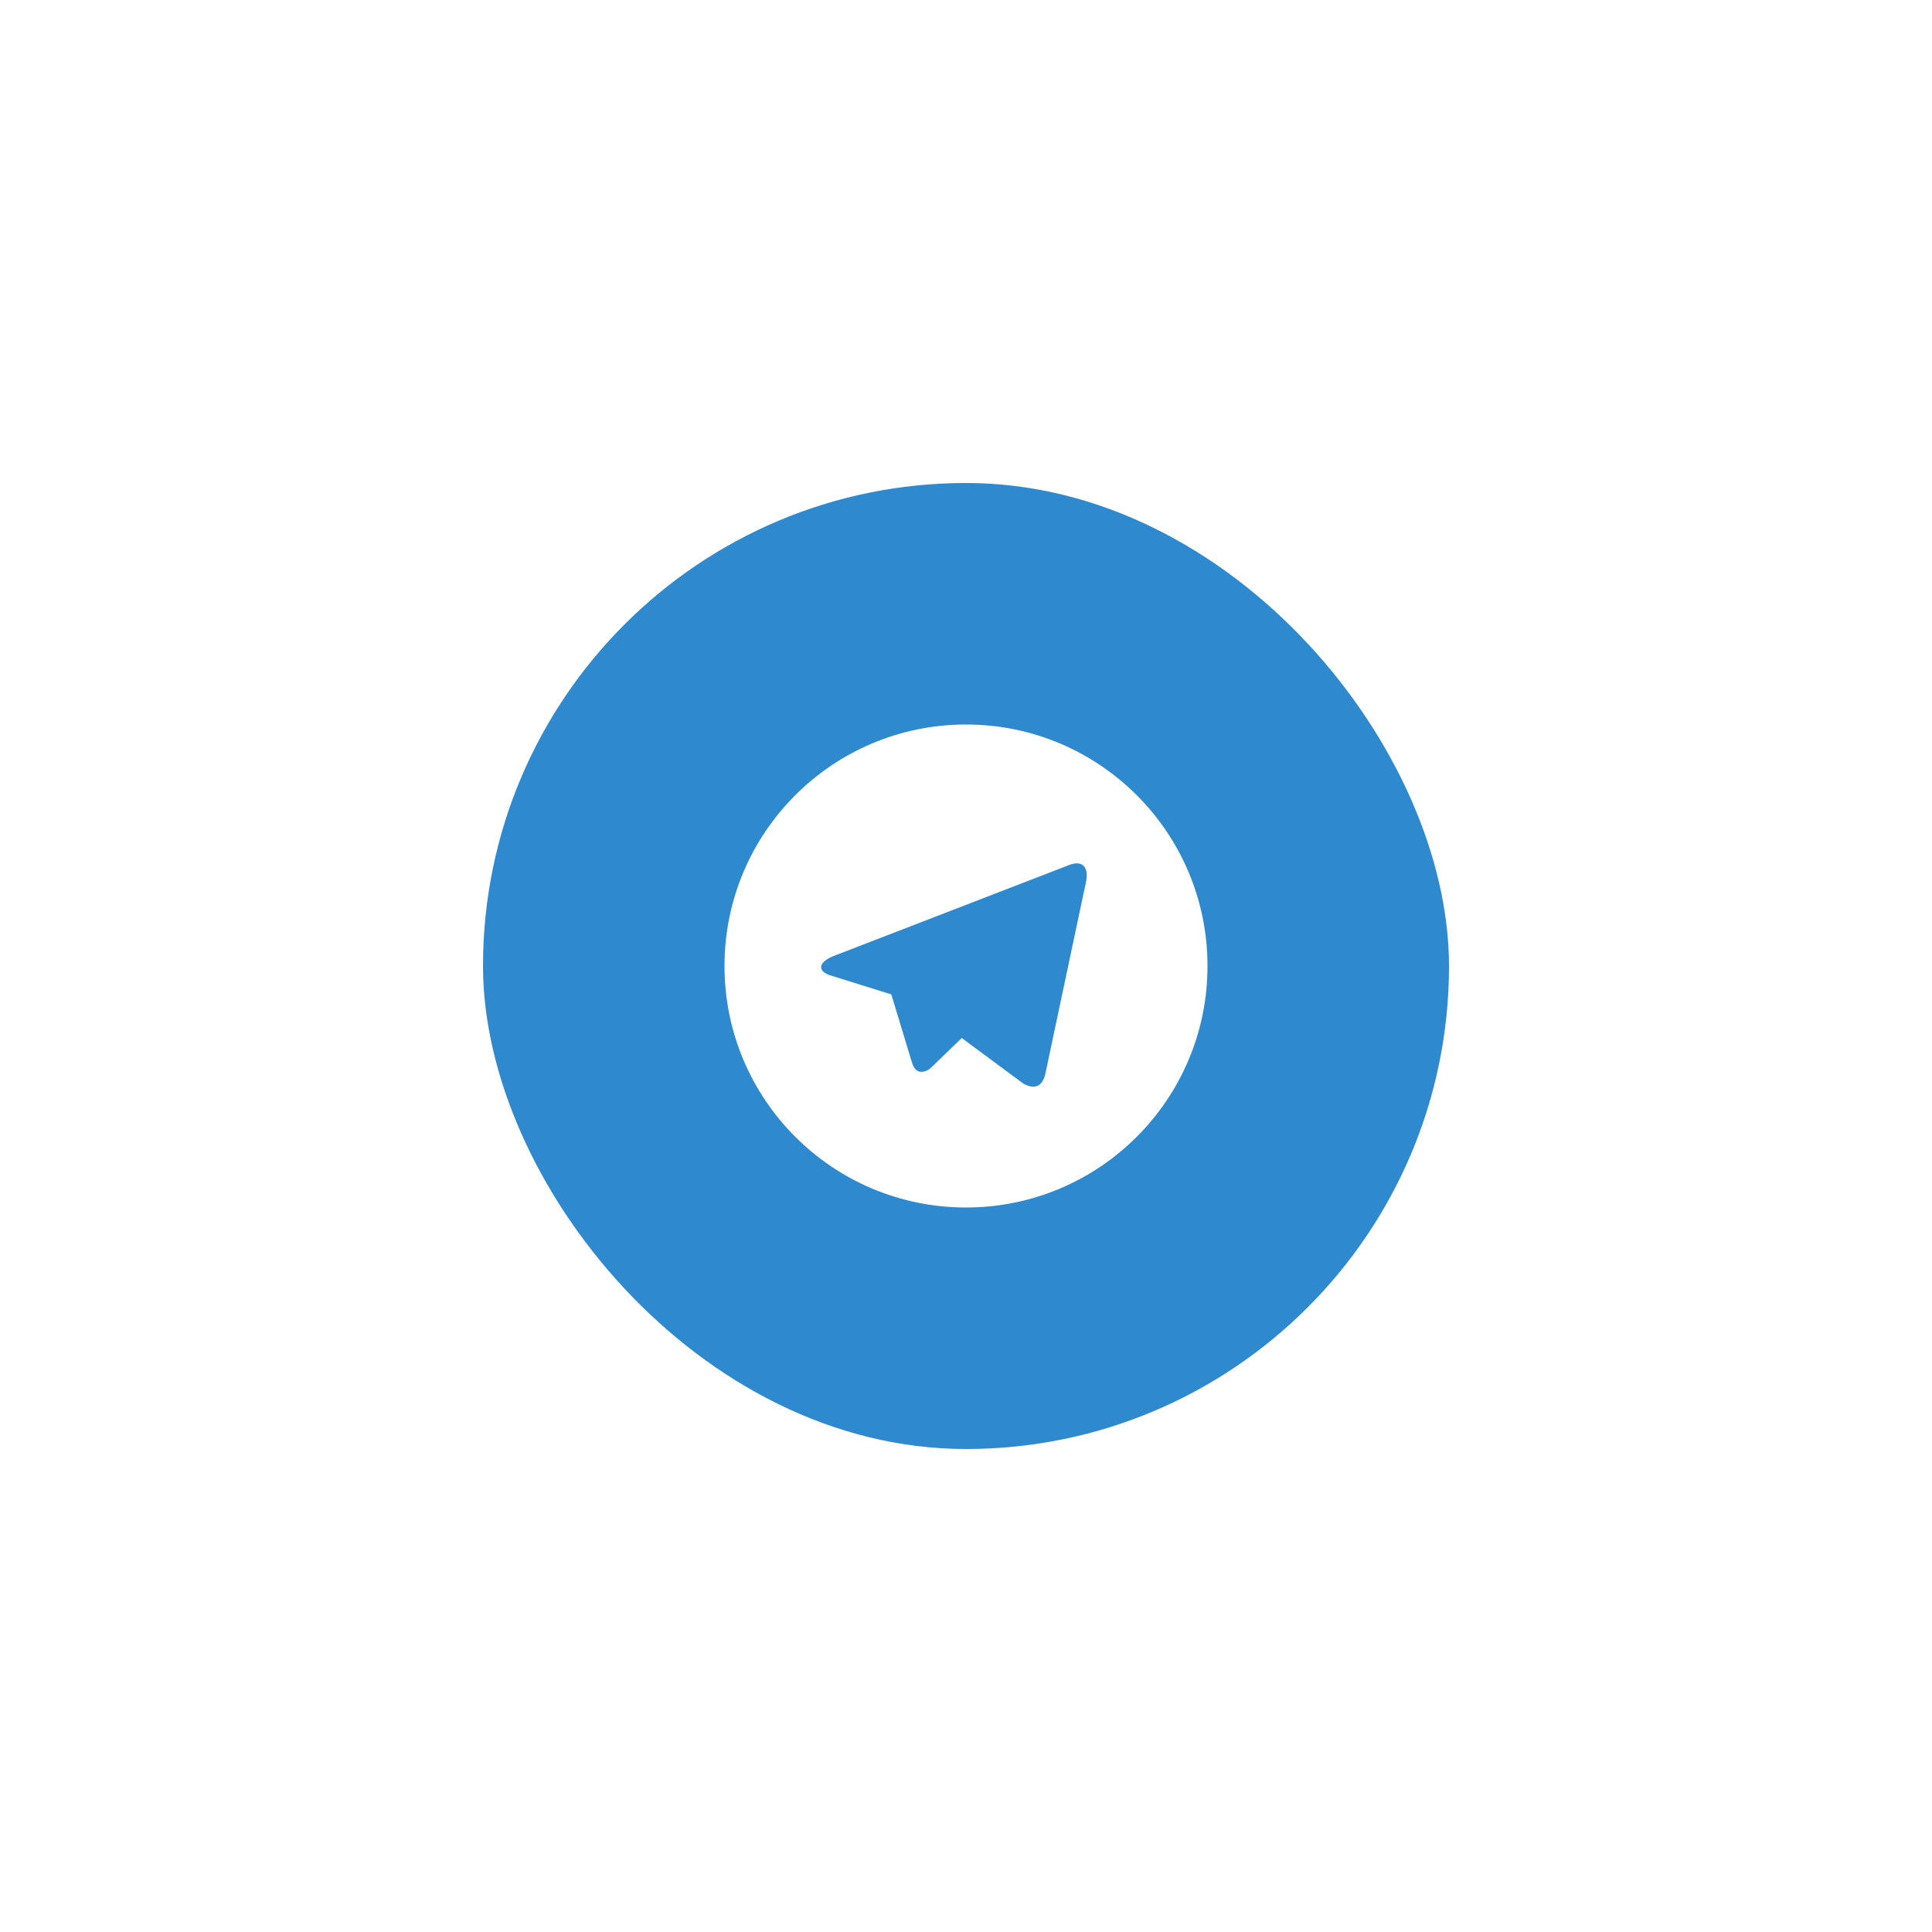 <svg width="80" height="80" viewBox="0 0 80 80" fill="none" xmlns="http://www.w3.org/2000/svg">
<g filter="url(#filter0_d_621_493)">
<rect x="20" y="16" width="40" height="40" rx="20" fill="#2F89CE"/>
<path d="M40 46C34.477 46 30 41.523 30 36C30 30.477 34.477 26 40 26C45.523 26 50 30.477 50 36C50 41.523 45.523 46 40 46ZM36.89 37.17L36.903 37.163L37.773 40.033C37.885 40.344 38.039 40.4 38.226 40.374C38.414 40.349 38.513 40.248 38.636 40.13L39.824 38.982L42.374 40.87C42.84 41.127 43.175 40.994 43.291 40.438L44.948 32.616C45.131 31.888 44.811 31.596 44.246 31.828L34.513 35.588C33.849 35.854 33.853 36.226 34.393 36.391L36.89 37.171V37.17Z" fill="white"/>
</g>
<defs>
<filter id="filter0_d_621_493" x="0" y="0" width="80" height="80" filterUnits="userSpaceOnUse" color-interpolation-filters="sRGB">
<feFlood flood-opacity="0" result="BackgroundImageFix"/>
<feColorMatrix in="SourceAlpha" type="matrix" values="0 0 0 0 0 0 0 0 0 0 0 0 0 0 0 0 0 0 127 0" result="hardAlpha"/>
<feOffset dy="4"/>
<feGaussianBlur stdDeviation="10"/>
<feComposite in2="hardAlpha" operator="out"/>
<feColorMatrix type="matrix" values="0 0 0 0 0 0 0 0 0 0 0 0 0 0 0 0 0 0 0.08 0"/>
<feBlend mode="normal" in2="BackgroundImageFix" result="effect1_dropShadow_621_493"/>
<feBlend mode="normal" in="SourceGraphic" in2="effect1_dropShadow_621_493" result="shape"/>
</filter>
</defs>
</svg>
